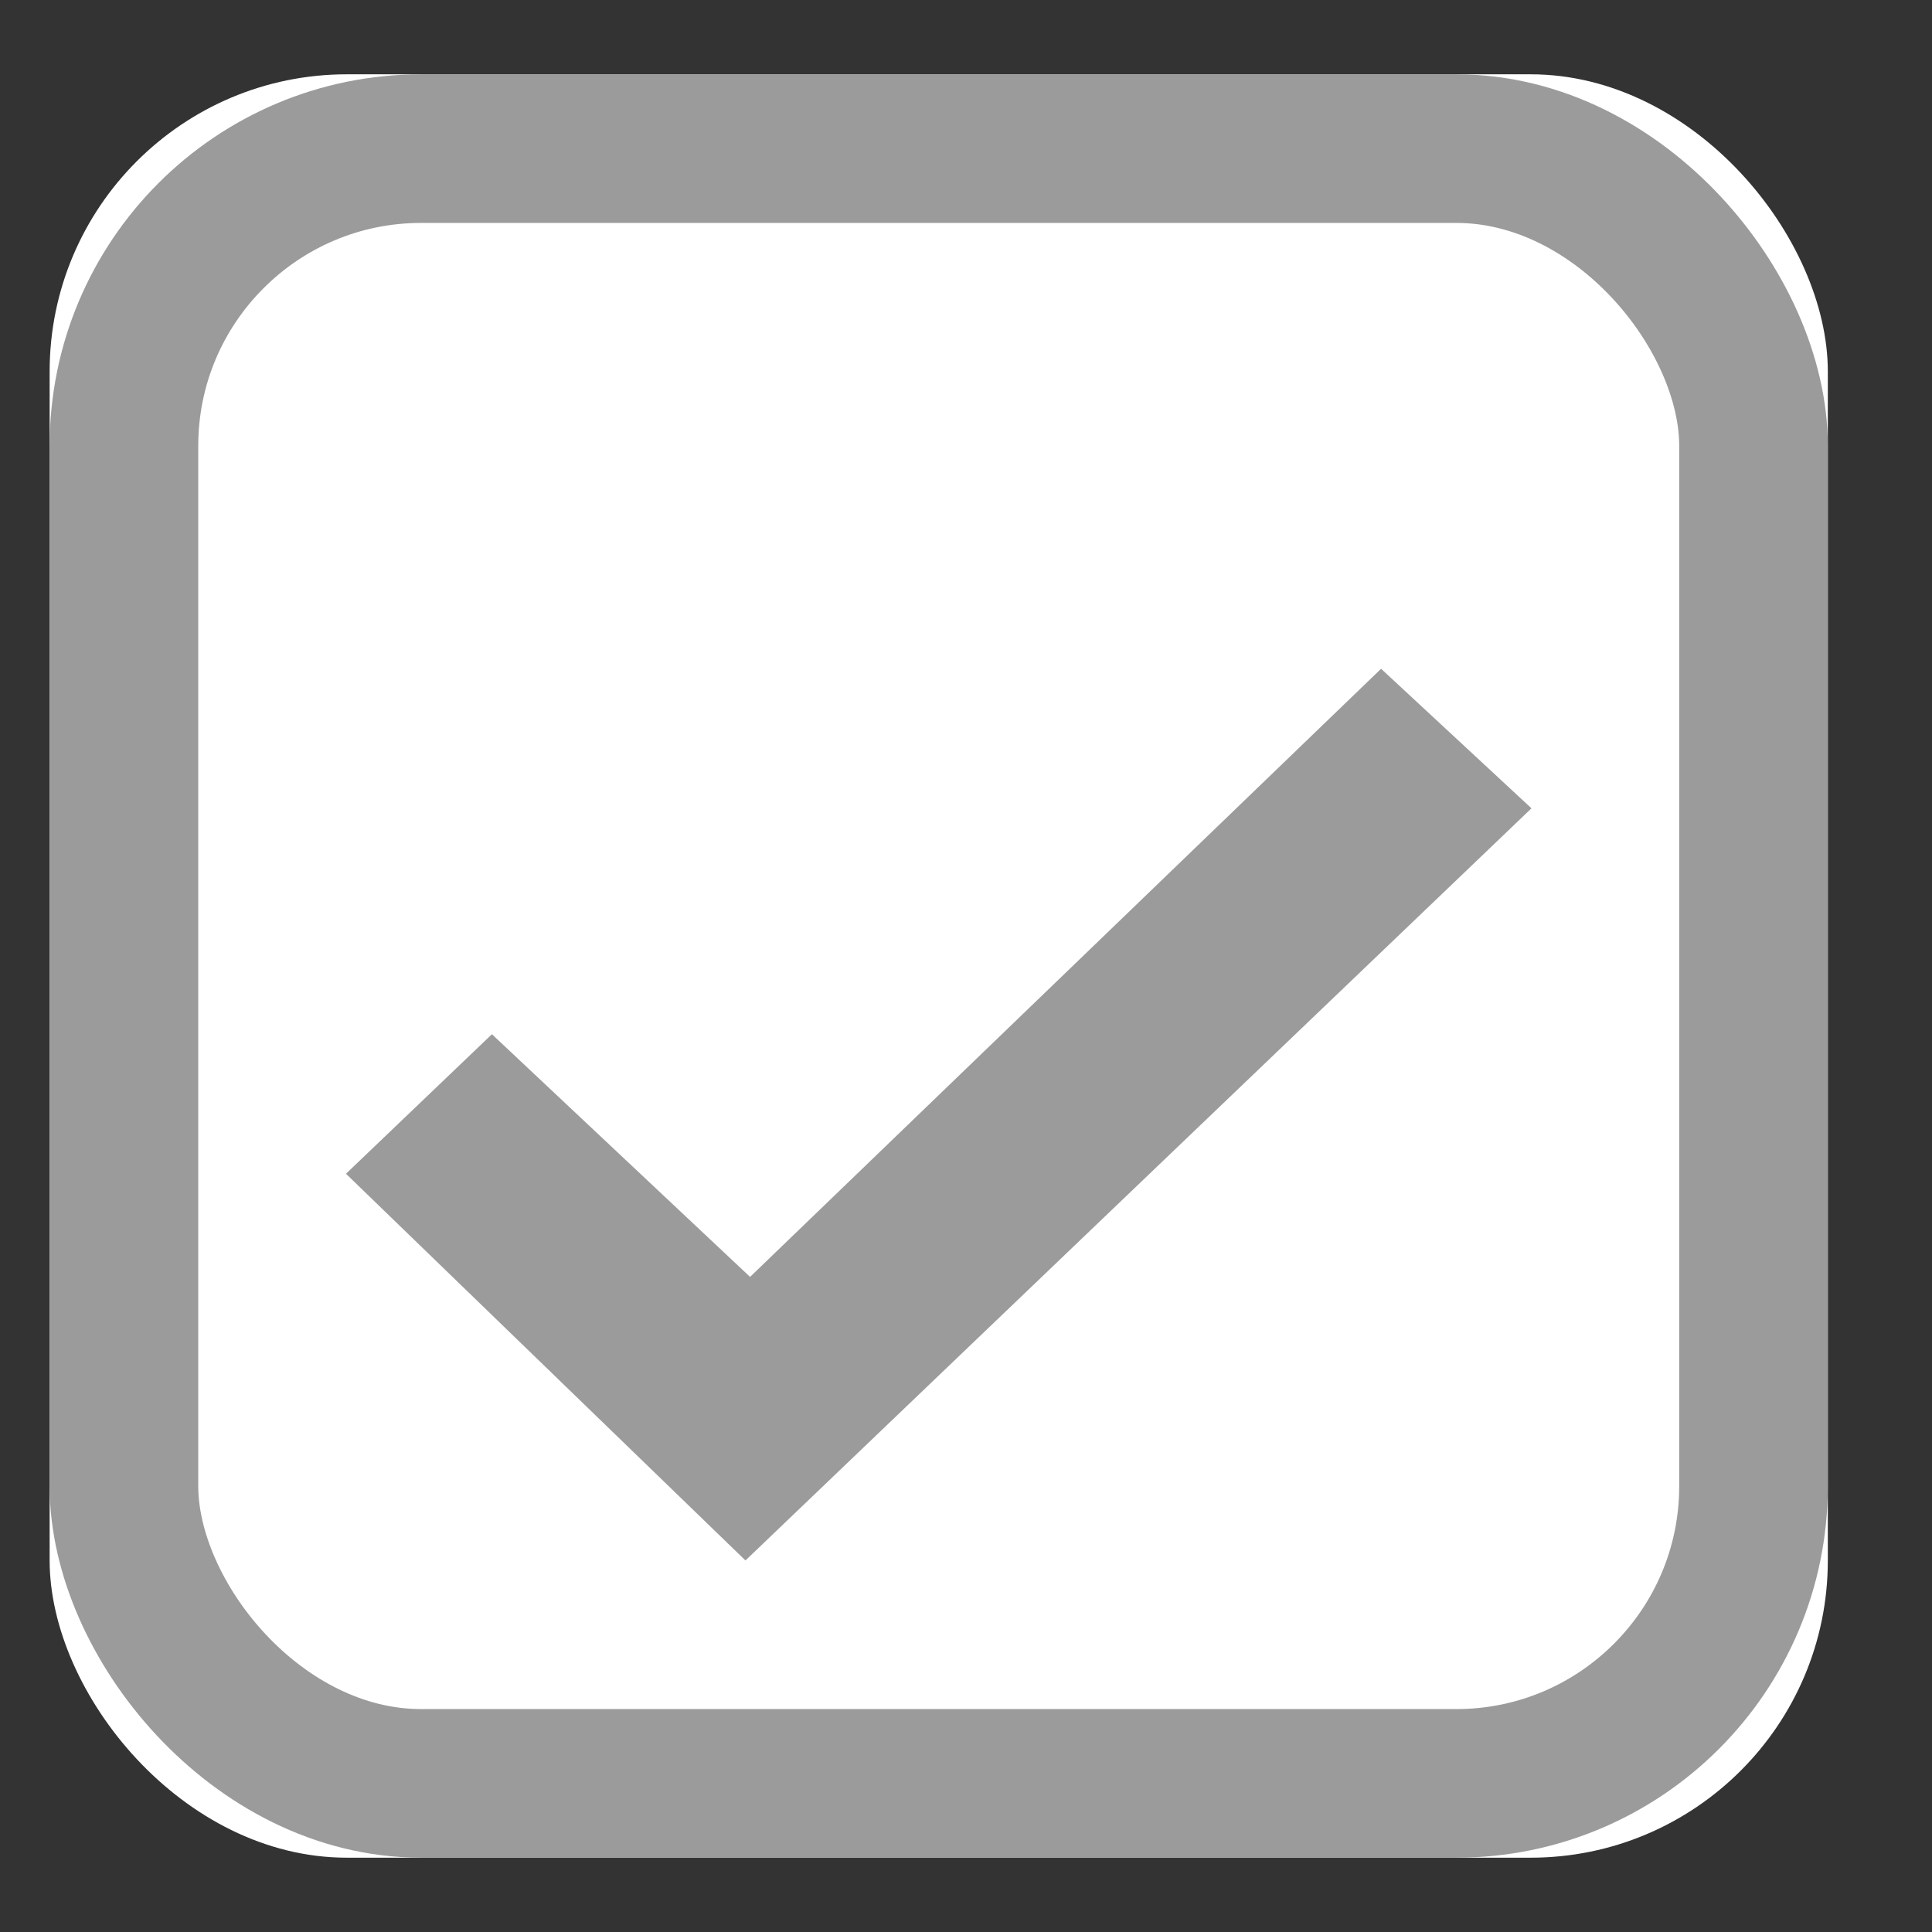 <?xml version="1.0" encoding="UTF-8"?>
<svg width="13px" height="13px" viewBox="0 0 13 13" version="1.1" xmlns="http://www.w3.org/2000/svg" xmlns:xlink="http://www.w3.org/1999/xlink">
    <rect x="0" y="0" width="13" height="13" fill="#333333" stroke="none"/>
    <!-- Generator: Sketch 45.1 (43504) - http://www.bohemiancoding.com/sketch -->
    <title>Group 4</title>
    <desc>Created with Sketch.</desc>
    <defs>
        <rect id="path-1" x="0" y="0" width="11.965" height="12" rx="2"></rect>
    </defs>
    <g id="Answer-selector" stroke="none" stroke-width="1" fill="none" fill-rule="evenodd">
        <g id="selector-04" transform="translate(-210, -231)">
            <g id="menu" transform="translate(153, 175)">
                <g id="Group-5" transform="translate(16.953, 48)">
                    <g id="Group-9" transform="translate(19.443, 8.5)">
                        <g id="Group-4" transform="translate(20.938, 0)">
                            <g id="Rectangle-4">
                                <use fill="#FFFFFF" fill-rule="evenodd" xlink:href="#path-1"></use>
                                <rect stroke="#9B9B9B" stroke-width="1" x="0.5" y="0.5" width="10.965" height="11" rx="2"></rect>
                            </g>
                            <polygon id="Shape-Copy-4" fill="#9B9B9B" points="8.959 4 4.713 8.092 2.976 6.459 1.994 7.398 4.682 10 9.971 4.939"></polygon>
                        </g>
                    </g>
                </g>
            </g>
        </g>
    </g>
</svg>